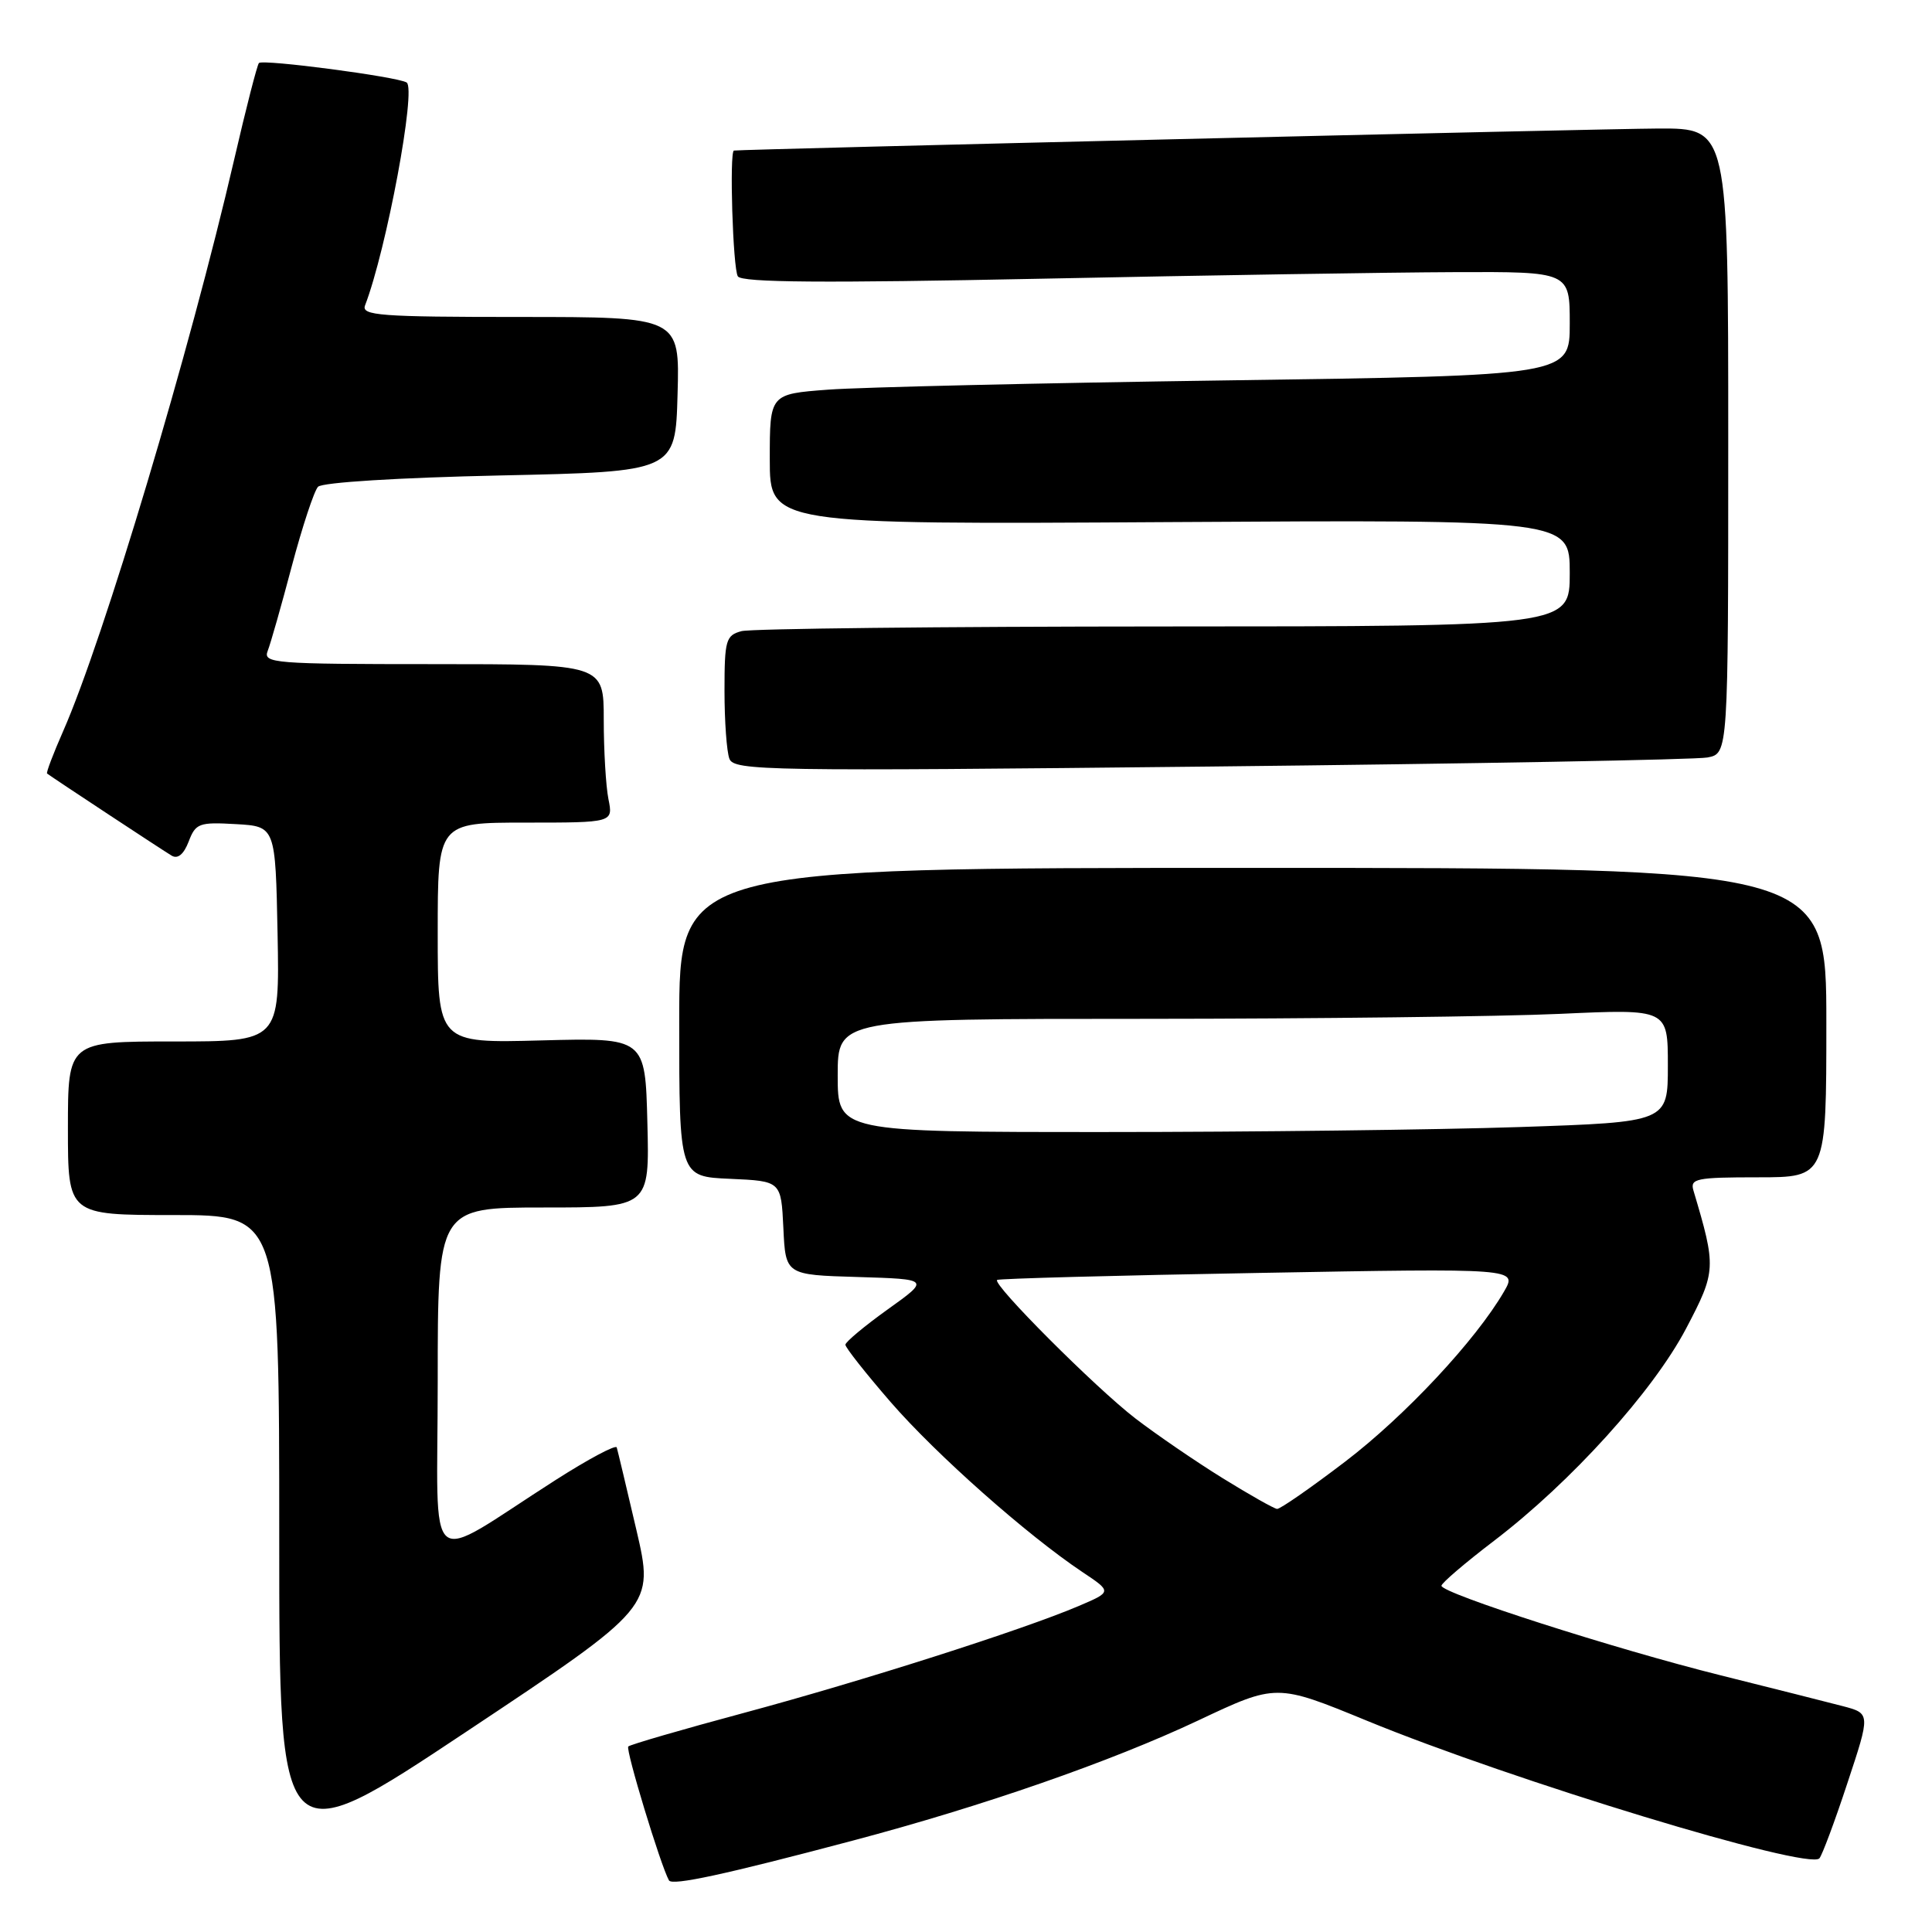 <?xml version="1.0" encoding="UTF-8" standalone="no"?>
<!DOCTYPE svg PUBLIC "-//W3C//DTD SVG 1.1//EN" "http://www.w3.org/Graphics/SVG/1.1/DTD/svg11.dtd" >
<svg xmlns="http://www.w3.org/2000/svg" xmlns:xlink="http://www.w3.org/1999/xlink" version="1.1" viewBox="0 0 256 256">
 <g >
 <path fill="currentColor"
d=" M 113.00 243.89 C 130.29 239.31 147.20 233.42 158.77 227.97 C 169.13 223.08 169.13 223.08 181.11 228.00 C 200.40 235.93 239.63 247.86 241.08 246.24 C 241.44 245.83 243.12 241.35 244.79 236.27 C 247.85 227.04 247.85 227.04 244.17 226.07 C 242.15 225.54 234.88 223.71 228.00 221.99 C 214.09 218.53 191.00 211.12 191.00 210.12 C 191.00 209.77 194.13 207.09 197.96 204.17 C 208.16 196.39 219.03 184.38 223.42 176.03 C 227.41 168.43 227.43 167.96 224.39 157.75 C 223.92 156.17 224.76 156.00 232.93 156.00 C 242.00 156.00 242.00 156.00 242.00 135.50 C 242.00 115.00 242.00 115.00 166.00 115.00 C 90.00 115.00 90.00 115.00 90.00 135.45 C 90.00 155.91 90.00 155.91 96.75 156.20 C 103.50 156.50 103.50 156.50 103.80 162.71 C 104.09 168.93 104.09 168.93 113.66 169.21 C 123.22 169.50 123.22 169.50 117.63 173.50 C 114.56 175.70 112.03 177.81 112.02 178.18 C 112.01 178.55 114.72 181.98 118.04 185.81 C 124.08 192.76 136.05 203.37 143.42 208.30 C 147.35 210.92 147.35 210.92 142.92 212.81 C 135.47 215.98 114.29 222.74 98.60 226.96 C 90.41 229.16 83.50 231.17 83.25 231.42 C 82.86 231.80 87.54 247.20 88.64 249.16 C 89.05 249.90 96.04 248.39 113.00 243.89 Z  M 84.32 202.70 C 83.01 197.09 81.84 192.18 81.72 191.79 C 81.60 191.40 77.97 193.33 73.65 196.09 C 55.94 207.40 58.00 209.11 58.00 183.01 C 58.00 160.00 58.00 160.00 72.03 160.00 C 86.07 160.00 86.07 160.00 85.78 148.75 C 85.50 137.50 85.50 137.50 71.75 137.86 C 58.00 138.23 58.00 138.23 58.00 123.61 C 58.00 109.00 58.00 109.00 69.62 109.00 C 81.25 109.00 81.25 109.00 80.62 105.88 C 80.28 104.16 80.00 99.43 80.00 95.38 C 80.00 88.00 80.00 88.00 57.39 88.00 C 36.27 88.00 34.83 87.89 35.47 86.25 C 35.85 85.29 37.29 80.22 38.67 75.00 C 40.06 69.78 41.62 65.05 42.14 64.50 C 42.70 63.92 52.83 63.29 66.30 63.00 C 89.50 62.50 89.50 62.50 89.78 52.25 C 90.07 42.00 90.07 42.00 68.93 42.00 C 50.35 42.00 47.86 41.81 48.37 40.47 C 51.22 33.05 55.19 11.74 53.88 10.93 C 52.63 10.16 34.85 7.82 34.31 8.35 C 34.08 8.59 32.60 14.34 31.03 21.14 C 25.17 46.47 13.72 84.74 8.36 96.90 C 7.05 99.88 6.09 102.40 6.24 102.50 C 7.08 103.13 21.71 112.77 22.75 113.38 C 23.56 113.86 24.35 113.20 25.00 111.51 C 25.92 109.09 26.38 108.92 31.25 109.20 C 36.50 109.50 36.50 109.50 36.78 123.75 C 37.05 138.00 37.05 138.00 23.03 138.00 C 9.00 138.00 9.00 138.00 9.00 149.50 C 9.00 161.00 9.00 161.00 23.00 161.00 C 37.00 161.00 37.00 161.00 37.00 203.47 C 37.00 245.95 37.00 245.95 61.85 229.42 C 86.69 212.90 86.69 212.90 84.32 202.70 Z  M 226.25 100.37 C 229.00 99.84 229.00 99.84 229.00 58.42 C 229.00 17.00 229.00 17.00 219.75 17.03 C 212.32 17.06 98.16 19.78 97.25 19.95 C 96.63 20.07 97.11 35.62 97.77 36.62 C 98.30 37.44 109.16 37.52 138.00 36.93 C 159.72 36.48 184.36 36.09 192.75 36.06 C 208.00 36.00 208.00 36.00 208.00 42.88 C 208.00 49.76 208.00 49.76 162.75 50.40 C 137.86 50.75 114.01 51.31 109.75 51.63 C 102.00 52.21 102.00 52.21 102.00 60.85 C 102.00 69.50 102.00 69.50 155.00 69.18 C 208.00 68.86 208.00 68.86 208.00 75.93 C 208.00 83.00 208.00 83.00 154.25 83.01 C 124.69 83.02 99.49 83.30 98.25 83.63 C 96.18 84.19 96.00 84.81 96.00 91.53 C 96.00 95.55 96.29 99.60 96.65 100.54 C 97.26 102.13 101.54 102.20 160.40 101.57 C 195.11 101.20 224.74 100.66 226.25 100.37 Z  M 162.00 195.86 C 158.43 193.65 153.22 190.08 150.43 187.94 C 145.15 183.87 131.46 170.17 132.12 169.60 C 132.33 169.42 147.93 169.00 166.79 168.67 C 201.08 168.05 201.08 168.05 199.29 171.14 C 195.54 177.60 186.18 187.62 178.22 193.69 C 173.67 197.16 169.62 199.97 169.22 199.94 C 168.83 199.91 165.57 198.07 162.00 195.86 Z  M 111.00 142.50 C 111.00 135.00 111.00 135.00 151.75 135.00 C 174.16 134.99 198.91 134.70 206.75 134.34 C 221.00 133.69 221.00 133.69 221.00 141.19 C 221.00 148.68 221.00 148.68 201.34 149.34 C 190.53 149.70 165.78 150.00 146.34 150.00 C 111.00 150.00 111.00 150.00 111.00 142.50 Z "/>
</g>
</svg>